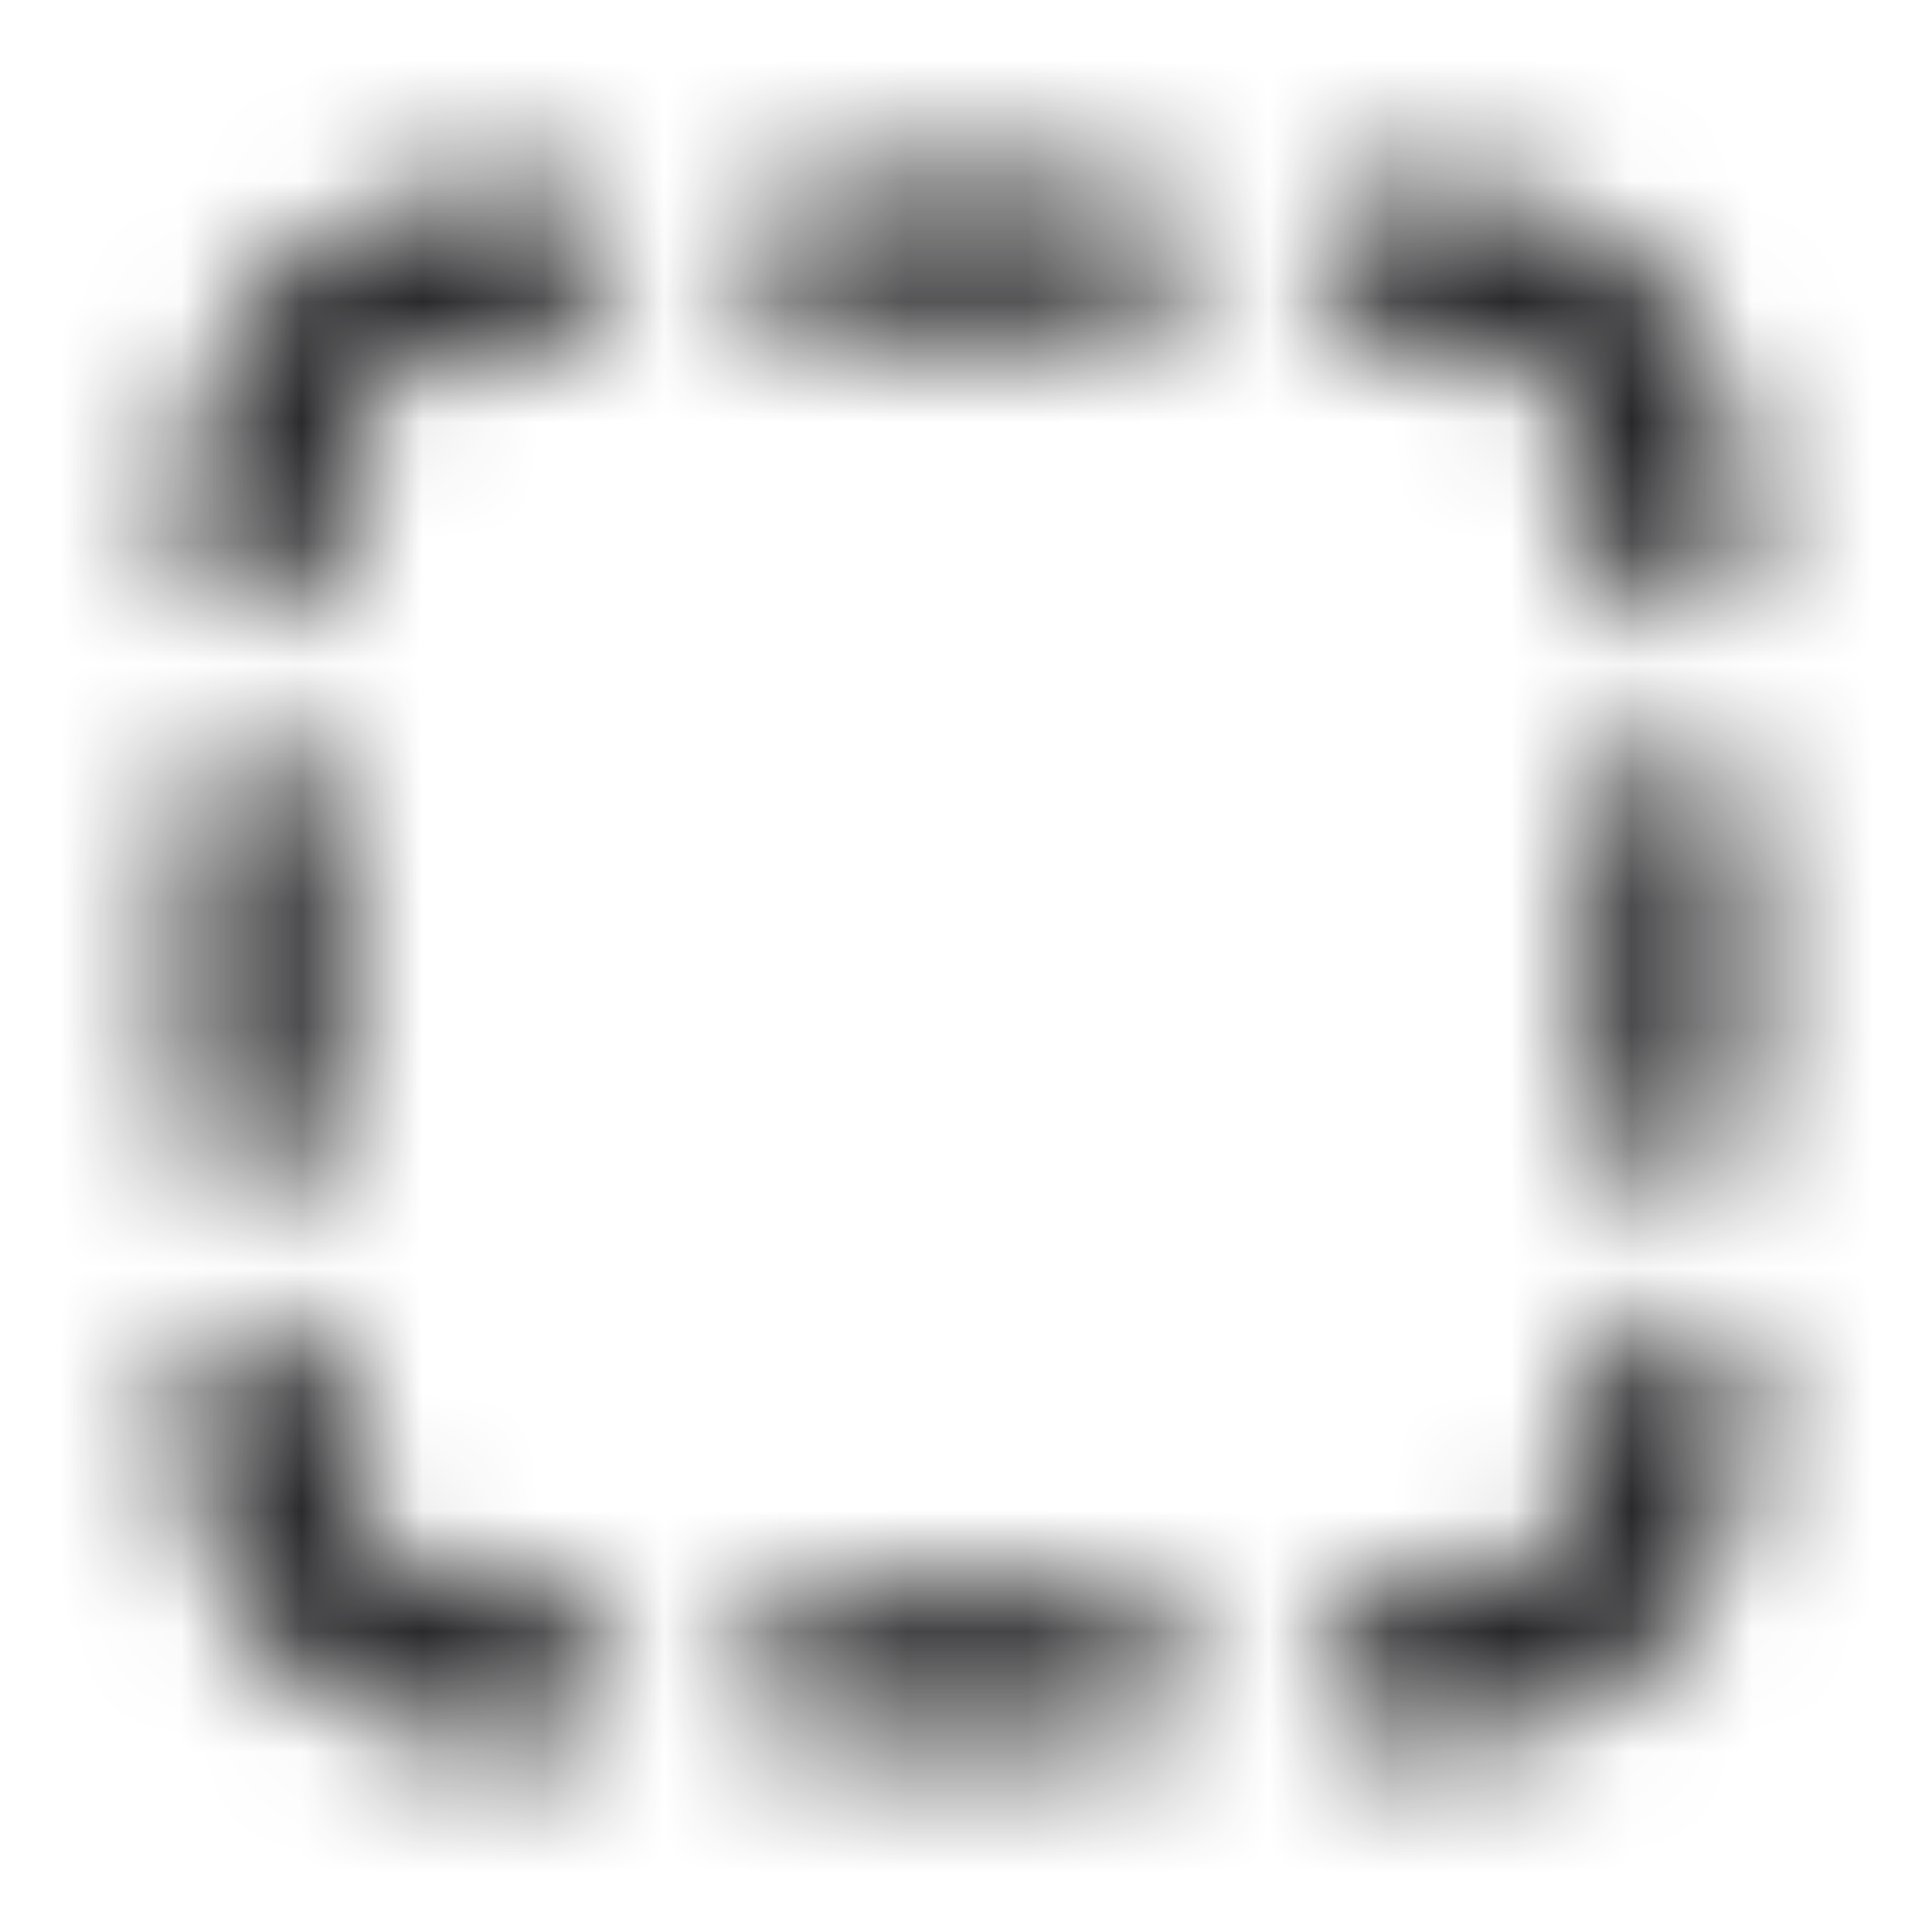 <svg xmlns="http://www.w3.org/2000/svg" width="16" height="16" fill="none" viewBox="0 0 16 16">
  <mask id="a" width="16" height="16" x="0" y="0" maskUnits="userSpaceOnUse" style="mask-type:alpha">
    <path fill="#171719" d="M6.23 2.167a.6.6 0 0 1 .6-.6h2.33a.6.6 0 0 1 0 1.2H6.83a.6.6 0 0 1-.6-.6Zm-1.132-.01a.6.6 0 0 1-.582.618c-.57.017-.809.063-.978.15l-.006.003a1.42 1.42 0 0 0-.617.62c-.086.17-.131.408-.149.977a.6.6 0 0 1-1.2-.036c.018-.569.06-1.056.283-1.491l.002-.004a2.62 2.62 0 0 1 1.141-1.138c.434-.222.92-.263 1.488-.28a.6.6 0 0 1 .618.581Zm5.795 0a.6.6 0 0 1 .618-.581c.568.017 1.054.058 1.488.28.5.251.89.657 1.141 1.138l.002.004c.224.435.265.922.282 1.49a.6.6 0 1 1-1.199.037c-.017-.57-.062-.807-.149-.977a1.42 1.42 0 0 0-.616-.62l-.007-.003c-.169-.087-.407-.133-.978-.15a.6.6 0 0 1-.582-.618ZM2.167 6.23a.6.6 0 0 1 .6.6v2.332a.6.6 0 0 1-1.2 0V6.83a.6.6 0 0 1 .6-.6Zm11.658 0a.6.6 0 0 1 .6.6v2.332a.6.6 0 1 1-1.2 0V6.83a.6.6 0 0 1 .6-.6Zm.026 4.663a.6.6 0 0 1 .582.618c-.017.569-.058 1.056-.282 1.491l-.002.004a2.62 2.62 0 0 1-1.141 1.138c-.434.222-.92.263-1.488.28a.6.6 0 0 1-.037-1.199c.572-.017.81-.063.98-.15l.005-.003a1.42 1.42 0 0 0 .617-.62c.086-.17.131-.408.149-.977a.6.6 0 0 1 .617-.582Zm-11.703.009a.6.6 0 0 1 .618.582c.018.57.063.809.15.978l.003.006c.129.258.344.472.62.617.17.086.408.131.977.149a.6.6 0 1 1-.036 1.2c-.569-.018-1.056-.06-1.491-.283l-.004-.002a2.62 2.62 0 0 1-1.138-1.141c-.222-.434-.263-.92-.28-1.488a.6.6 0 0 1 .581-.618Zm4.082 2.923a.6.6 0 0 1 .6-.6h2.33a.6.6 0 0 1 0 1.2H6.83a.6.6 0 0 1-.6-.6Z"/>
  </mask>
  <g mask="url(#a)">
    <path fill="#171719" d="M0 0h16v16H0z"/>
  </g>
</svg>
